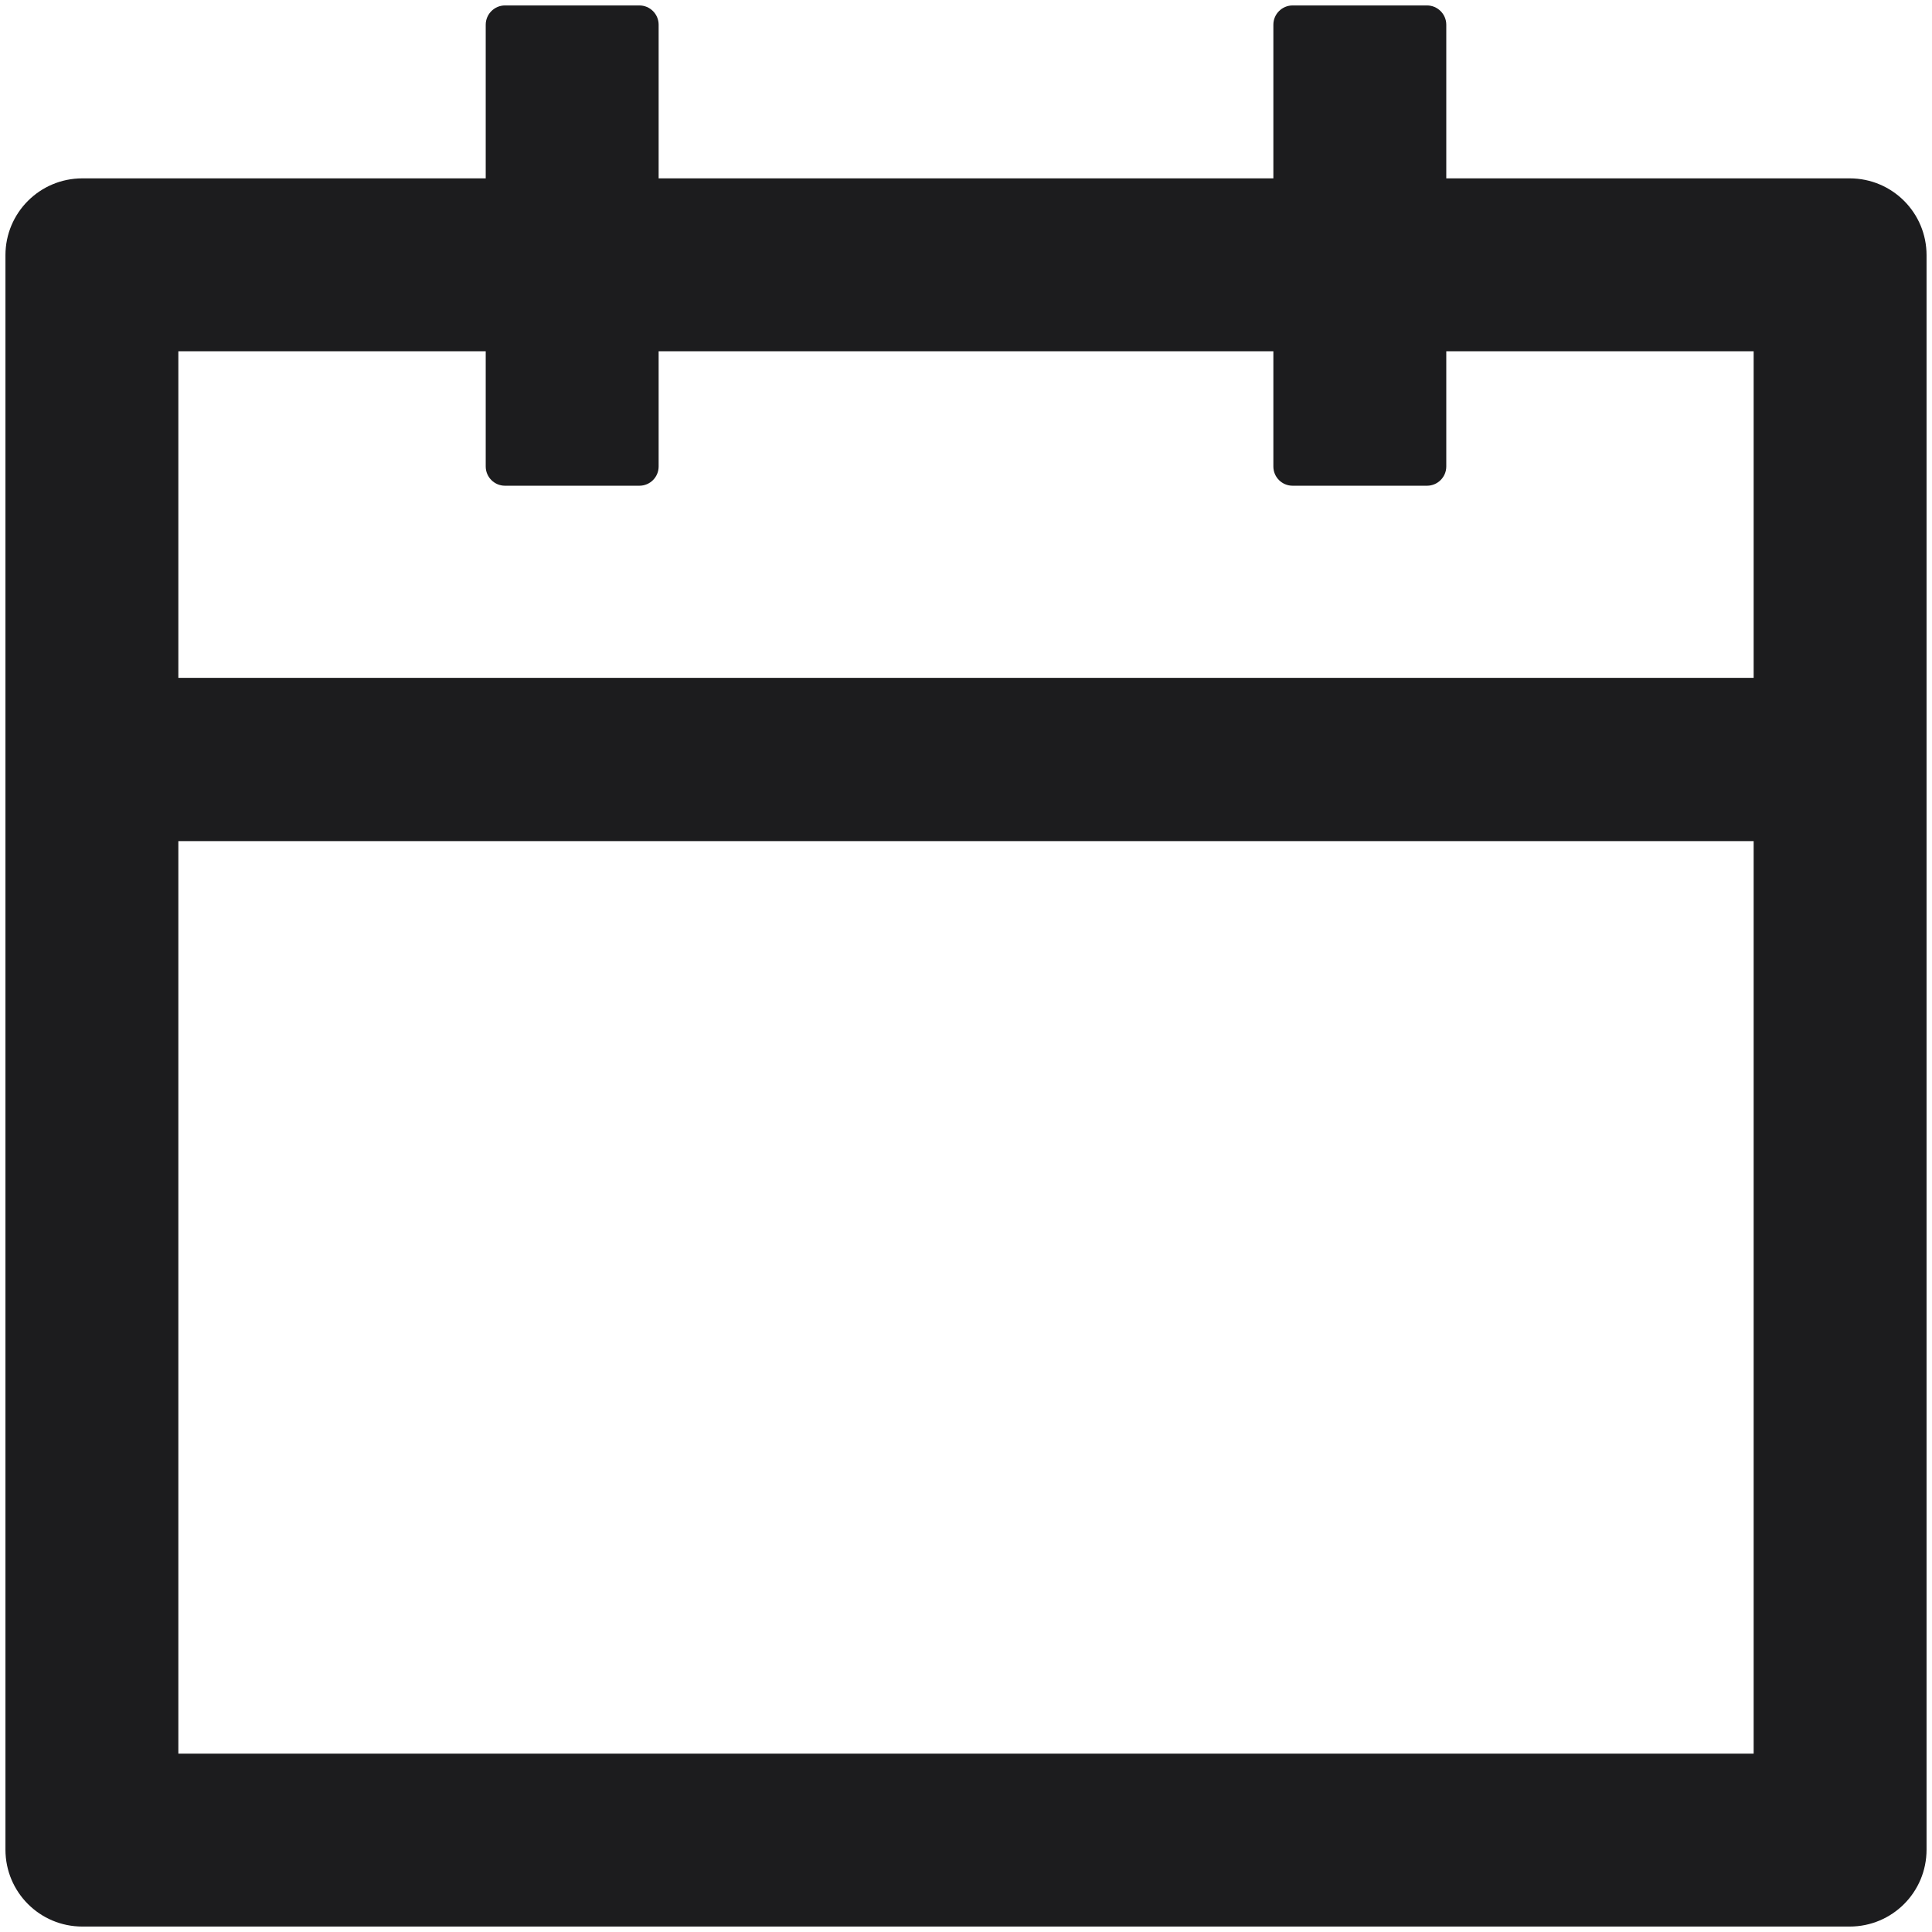 <svg width="22" height="22" viewBox="0 0 22 22" fill="none" xmlns="http://www.w3.org/2000/svg">
<path d="M21.062 2.031H16.469V0.281C16.469 0.161 16.37 0.062 16.25 0.062H14.719C14.598 0.062 14.5 0.161 14.5 0.281V2.031H7.5V0.281C7.5 0.161 7.402 0.062 7.281 0.062H5.75C5.63 0.062 5.531 0.161 5.531 0.281V2.031H0.938C0.454 2.031 0.062 2.422 0.062 2.906V21.062C0.062 21.547 0.454 21.938 0.938 21.938H21.062C21.547 21.938 21.938 21.547 21.938 21.062V2.906C21.938 2.422 21.547 2.031 21.062 2.031ZM19.969 19.969H2.031V9.578H19.969V19.969ZM2.031 7.719V4H5.531V5.312C5.531 5.433 5.63 5.531 5.75 5.531H7.281C7.402 5.531 7.5 5.433 7.5 5.312V4H14.5V5.312C14.5 5.433 14.598 5.531 14.719 5.531H16.25C16.37 5.531 16.469 5.433 16.469 5.312V4H19.969V7.719H2.031Z" fill="#1C1C1E"/>
</svg>
